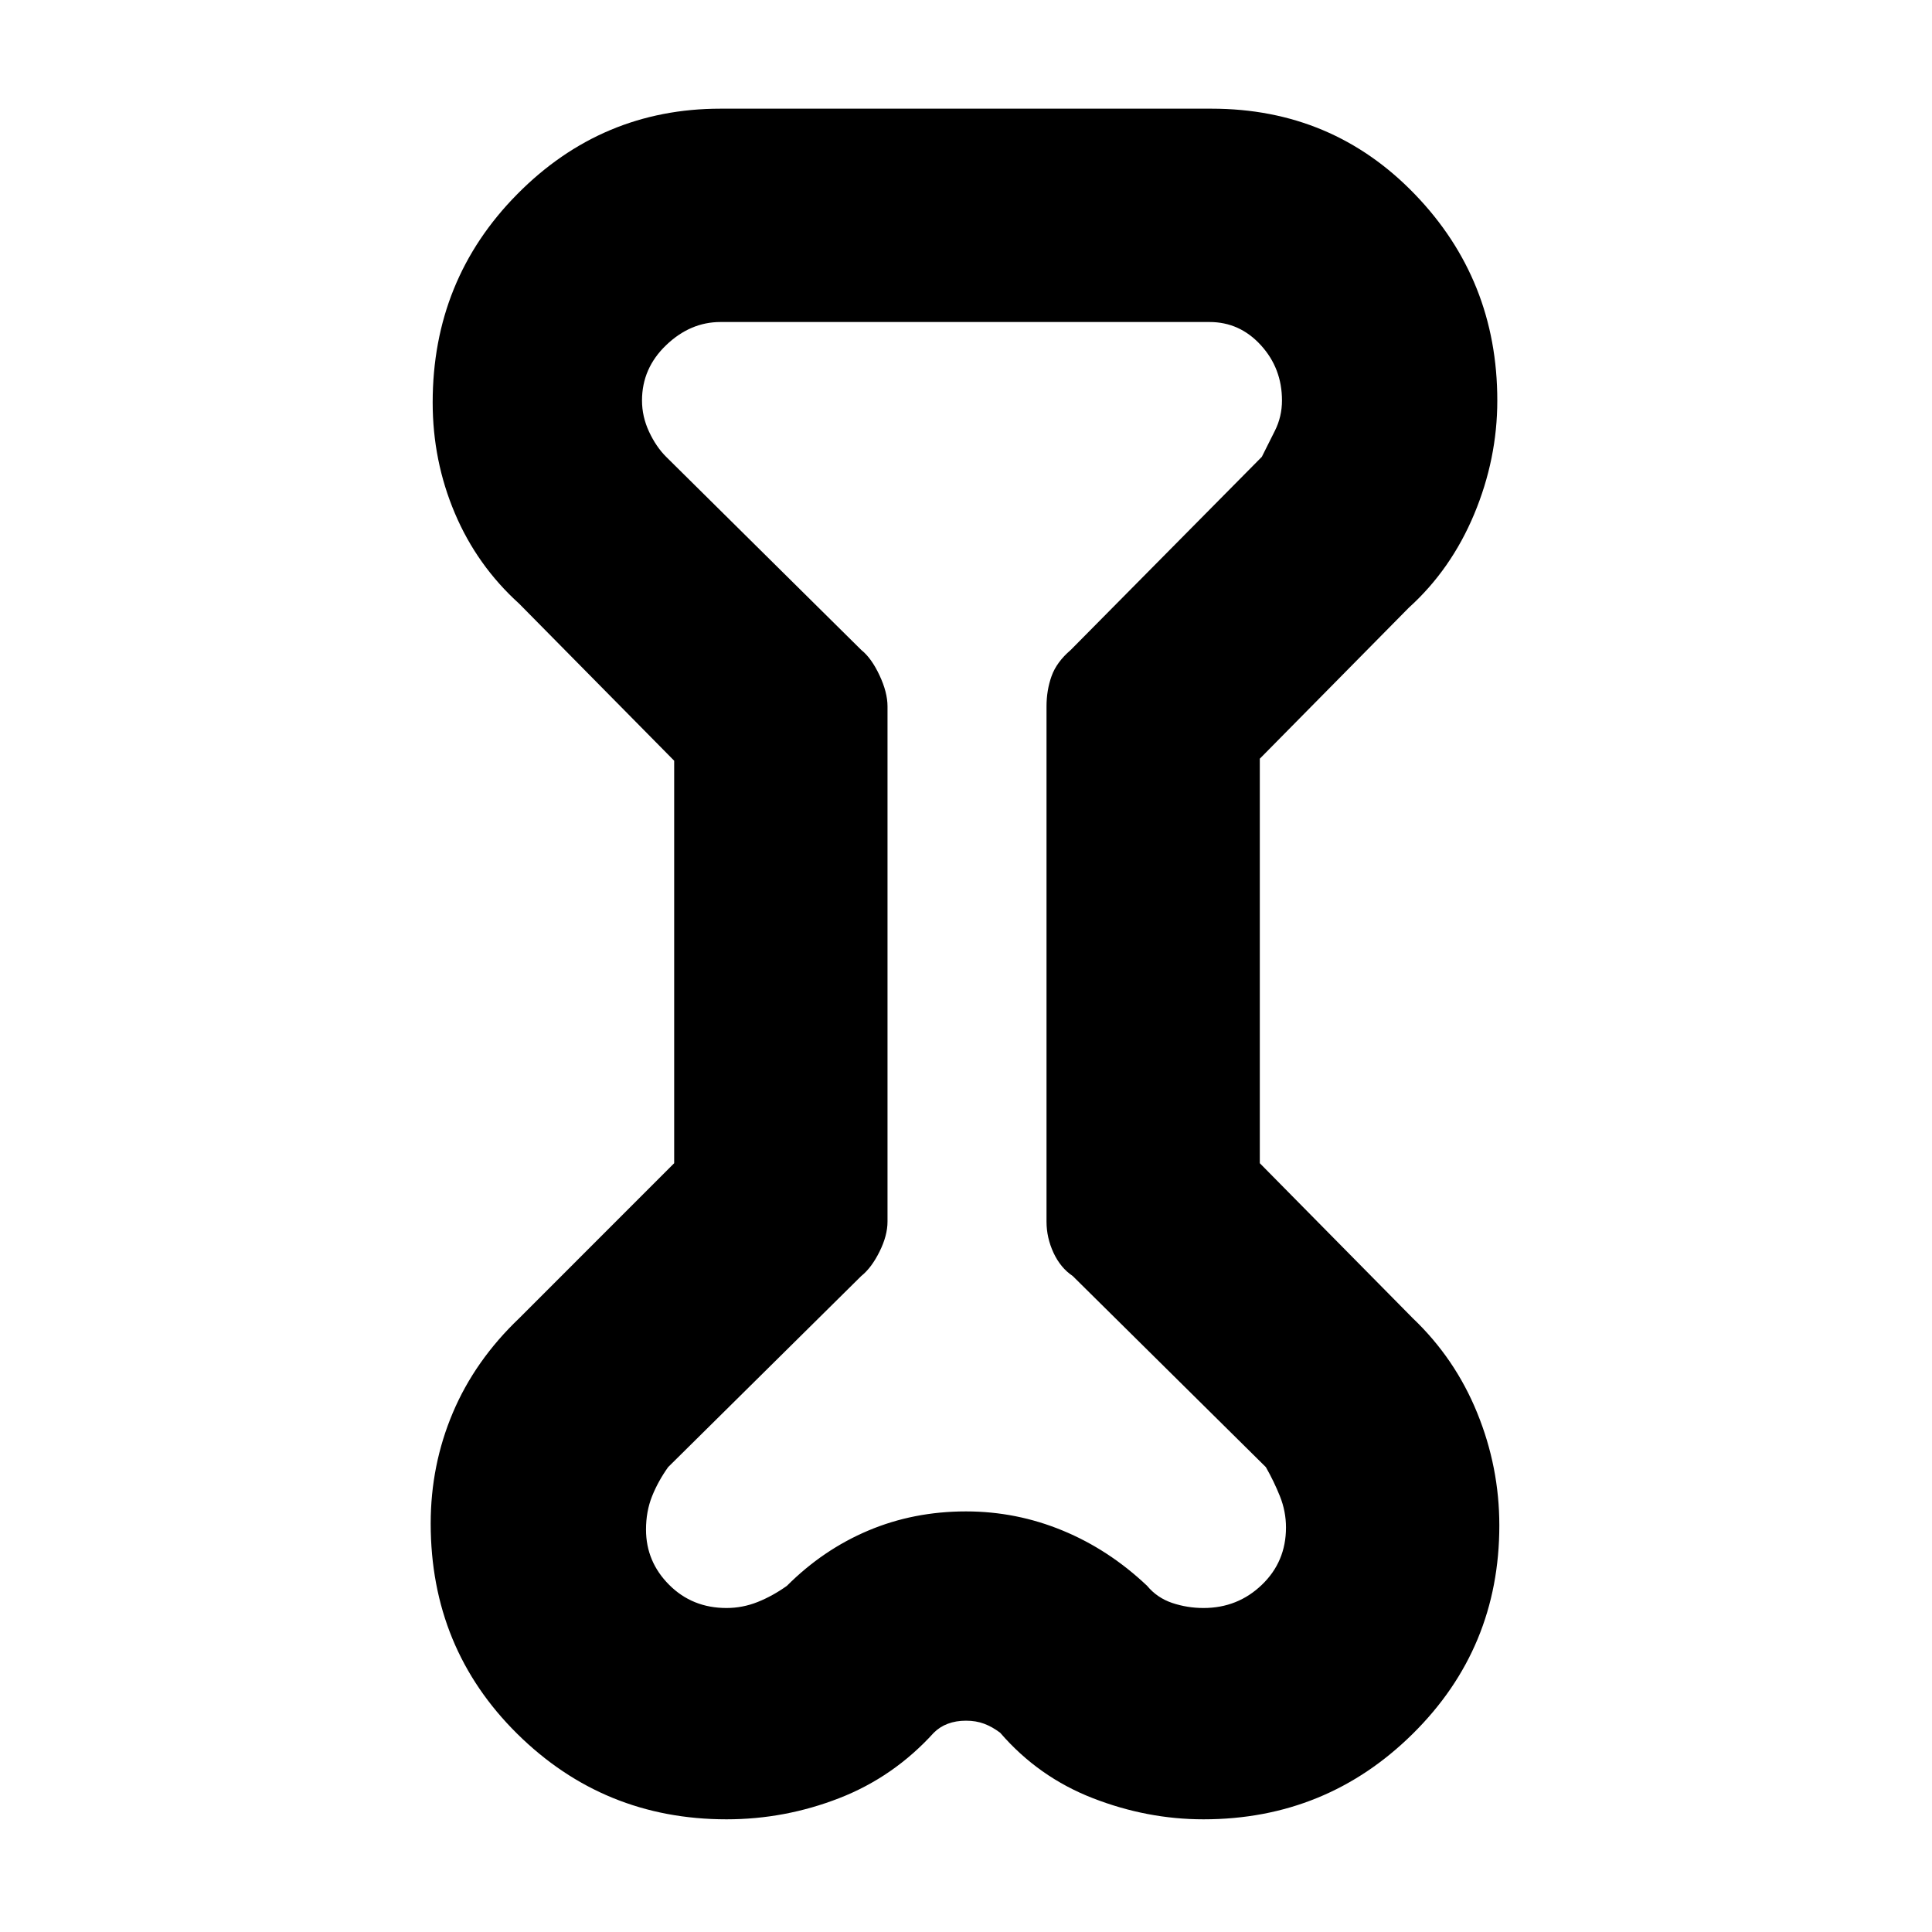 <svg xmlns="http://www.w3.org/2000/svg" height="40" width="40"><path d="M13.958 15.75 10.75 12.5q-.875-.792-1.333-1.875-.459-1.083-.459-2.292 0-2.541 1.75-4.312 1.75-1.771 4.209-1.771h10.166q2.5 0 4.209 1.771Q31 5.792 31 8.292q0 1.208-.479 2.354-.479 1.146-1.354 1.937l-3.084 3.125v8.375l3.167 3.209q.875.833 1.333 1.958.459 1.125.459 2.333 0 2.542-1.792 4.313t-4.333 1.771q-1.167 0-2.292-.438-1.125-.437-1.917-1.354-.166-.125-.333-.187-.167-.063-.375-.063t-.375.063q-.167.062-.292.187-.833.917-1.958 1.354-1.125.438-2.333.438-2.542 0-4.334-1.771-1.791-1.771-1.791-4.354 0-1.209.458-2.292.458-1.083 1.375-1.958l3.208-3.209Zm4.417-1.125v10.667q0 .291-.167.625-.166.333-.375.5l-4 3.958q-.208.292-.333.604-.125.313-.125.688 0 .666.479 1.145.479.48 1.188.48.333 0 .646-.125.312-.125.604-.334.75-.75 1.687-1.145.938-.396 2.021-.396 1.042 0 2 .396.958.395 1.75 1.145.208.25.521.355.312.104.646.104.708 0 1.208-.48.5-.479.5-1.187 0-.333-.125-.646-.125-.312-.292-.604l-4-3.958q-.25-.167-.396-.479-.145-.313-.145-.646V14.625q0-.333.104-.625t.396-.542l3.958-4 .271-.541q.146-.292.146-.625 0-.667-.438-1.146-.437-.479-1.062-.479H14.917q-.625 0-1.125.479t-.5 1.146q0 .333.146.646.145.312.354.52l4.041 4q.209.167.375.521.167.354.167.646ZM20 20Z"/></svg>